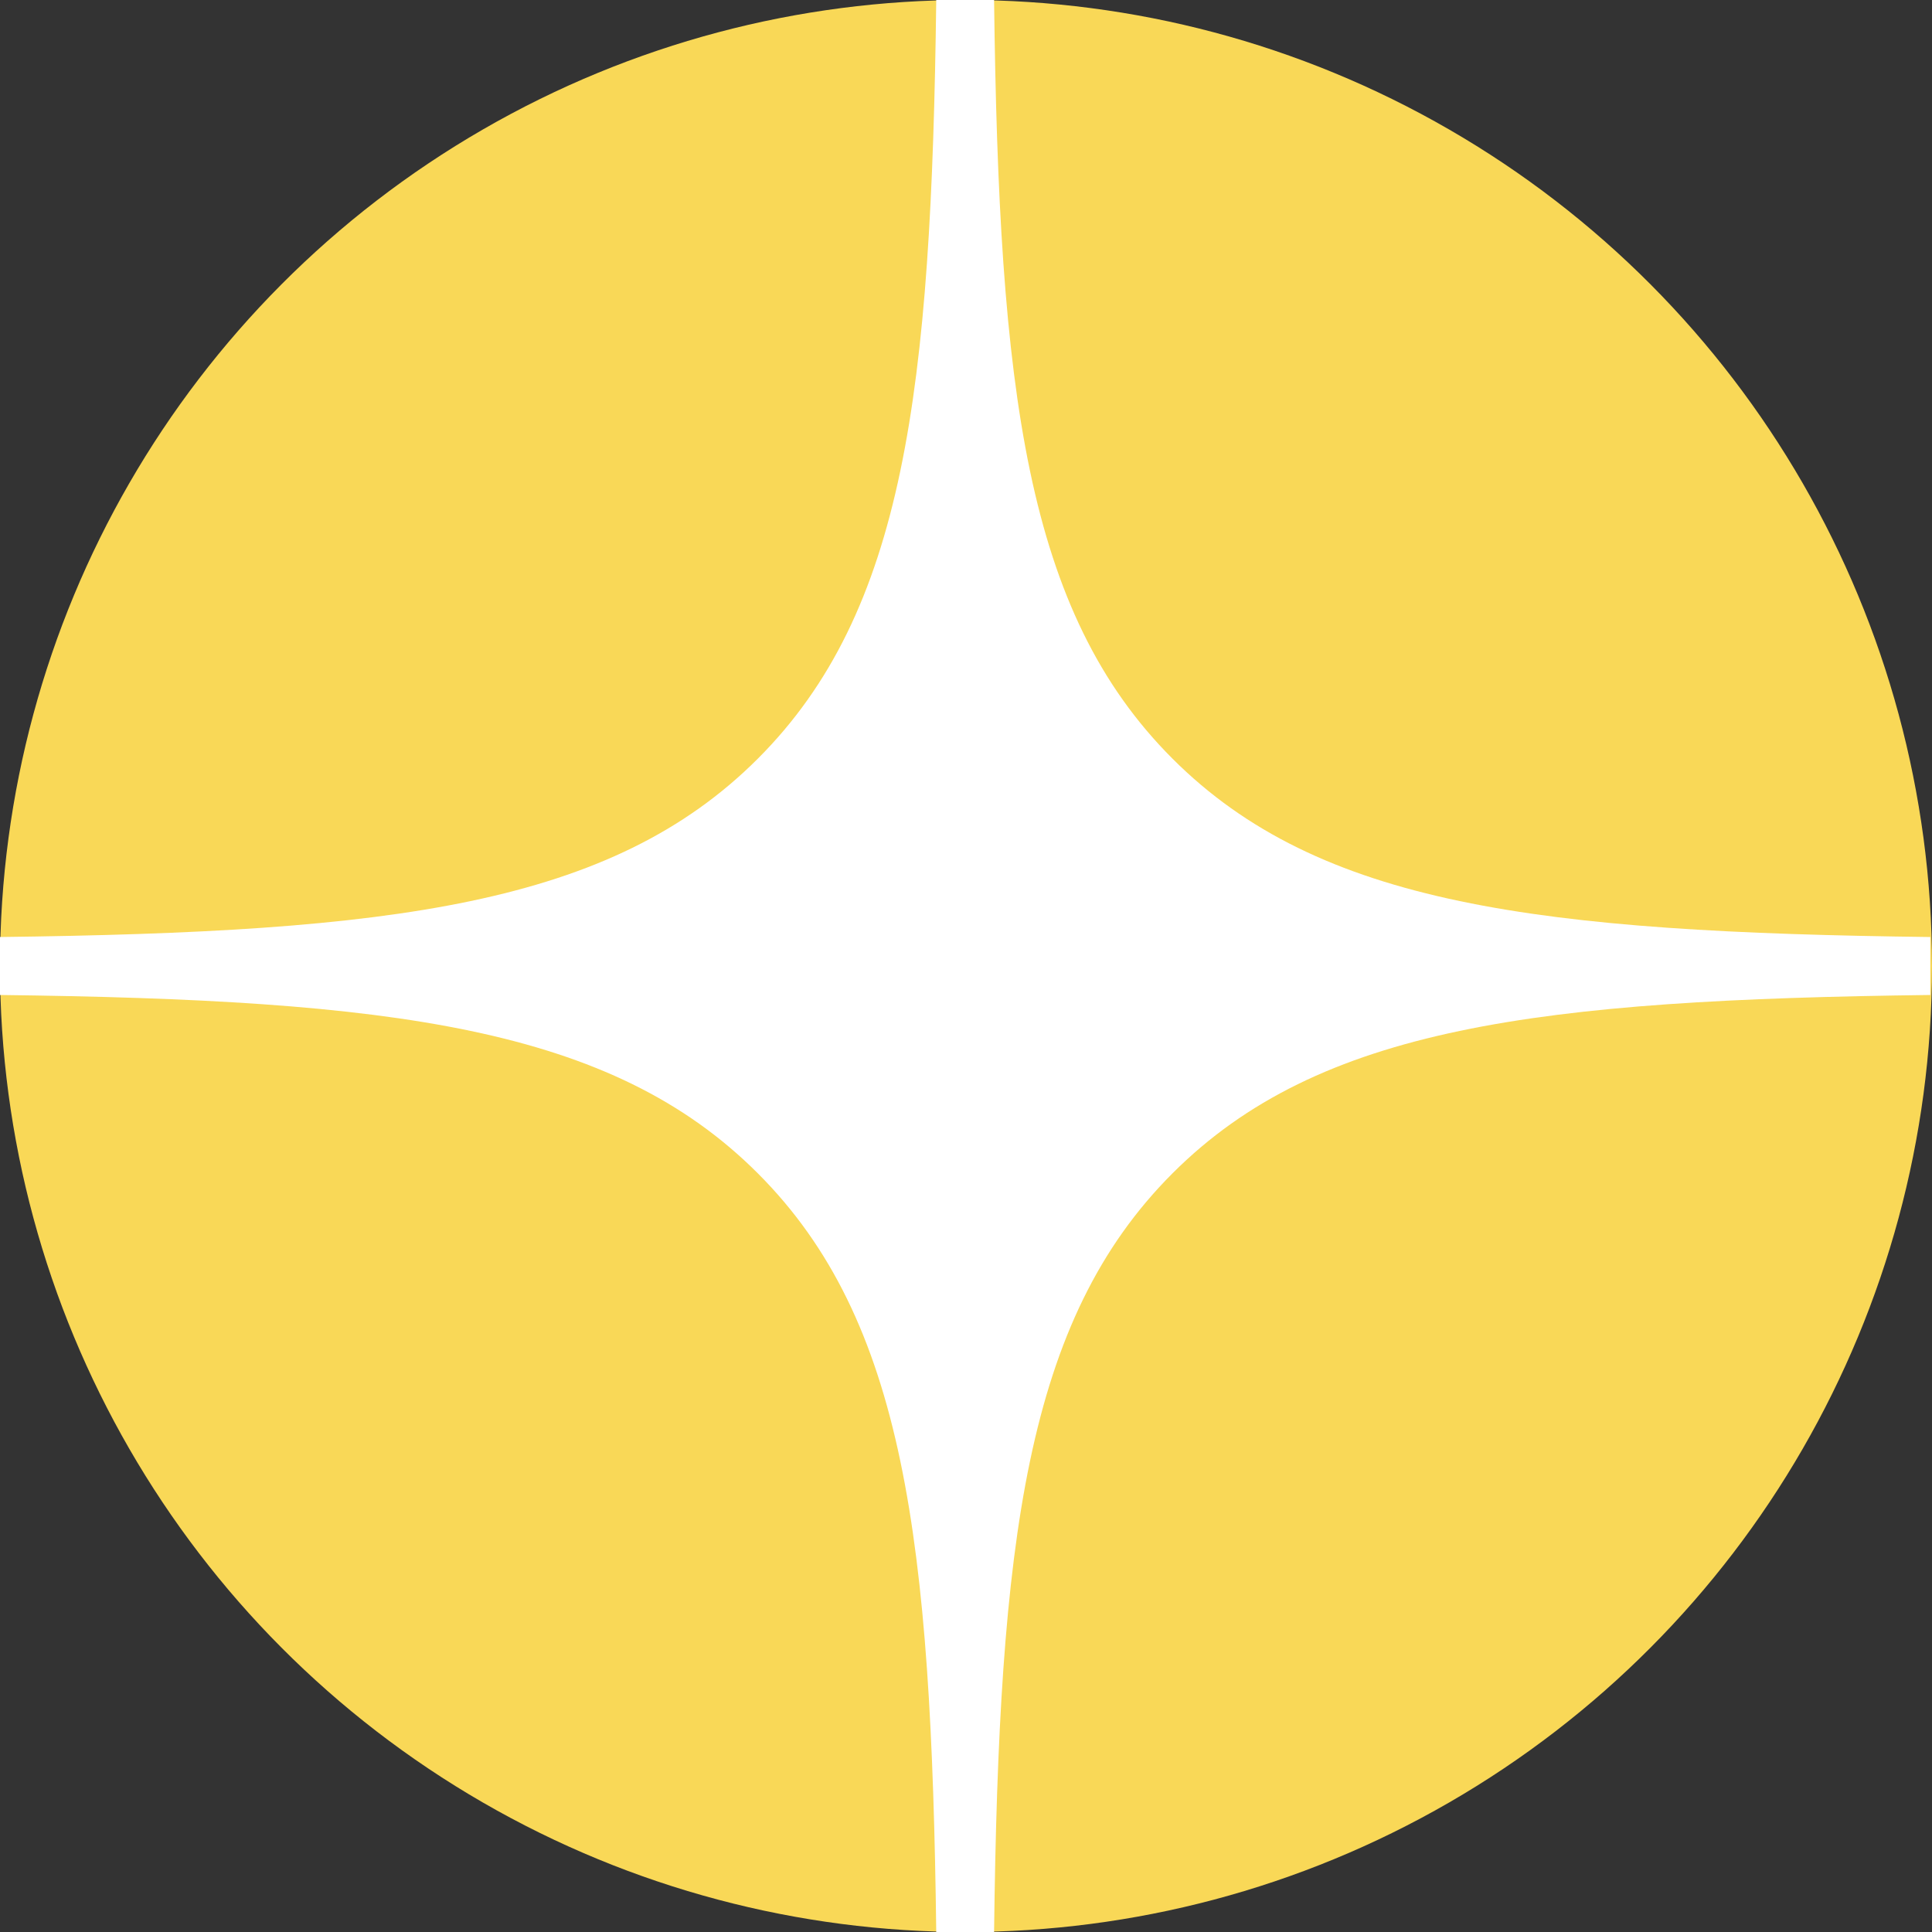 <svg width="30" height="30" viewBox="0 0 30 30" fill="none" xmlns="http://www.w3.org/2000/svg">
<rect x="0" y="0" width="30" height="30" fill="#333333" stroke="none"/>
<circle cx="15" cy="15" r="15" fill="#F9D857"/>
<path fill-rule="evenodd" clip-rule="evenodd" d="M14.538 0C14.462 6.081 14.048 9.499 11.769 11.779C9.49 14.06 6.076 14.475 0 14.55V15.45C6.076 15.525 9.49 15.94 11.769 18.221C14.048 20.502 14.462 23.919 14.538 30H15.436C15.512 23.919 15.926 20.502 18.205 18.221C20.484 15.94 23.898 15.525 29.974 15.45V14.55C23.898 14.475 20.484 14.06 18.205 11.779C15.926 9.499 15.512 6.081 15.436 0H14.538Z" fill="white"/>
</svg>
